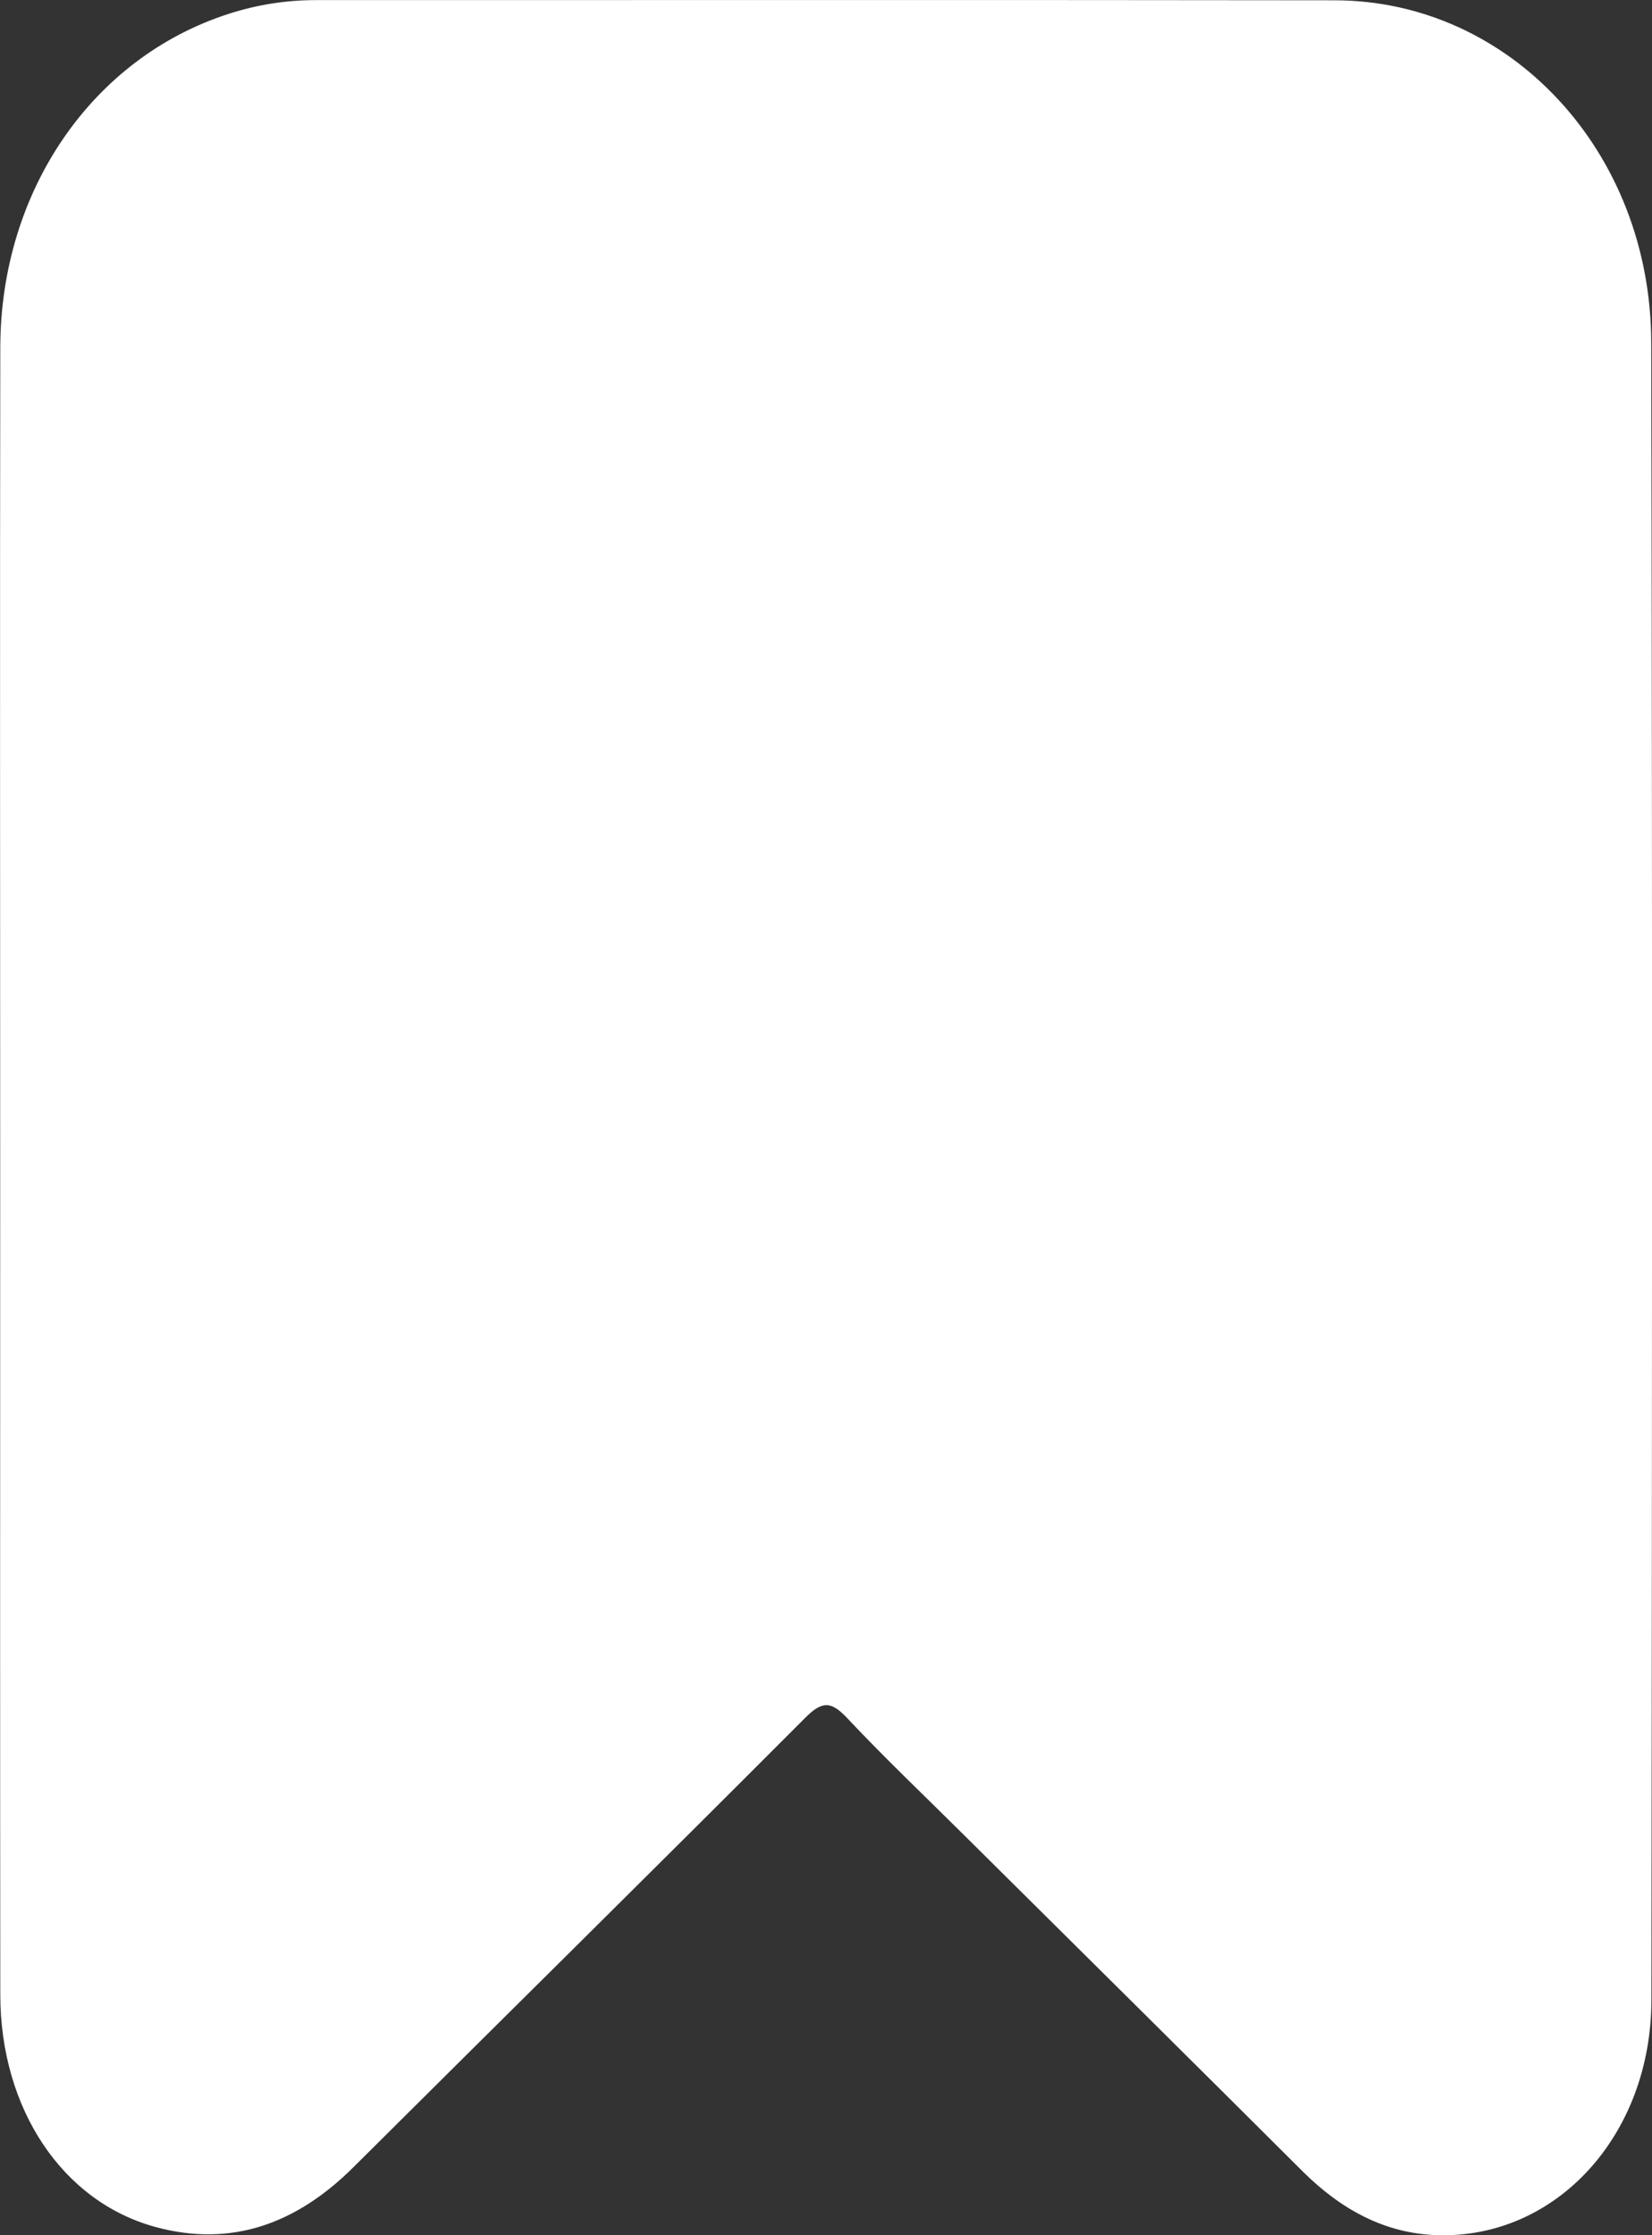 <svg width="17" height="23" viewBox="0 0 17 23" fill="none" xmlns="http://www.w3.org/2000/svg">
<rect x="0" y="0" width="17" height="23" fill="#333333" stroke="none"/>
<g clip-path="url(#clip0_91_122)">
<path d="M0.002 12.038C0.002 9.218 -0.002 6.398 0.003 3.577C0.005 1.964 0.949 0.593 2.355 0.142C2.65 0.047 2.952 0 3.261 0.001C6.753 0.002 10.244 -0.002 13.736 0.003C15.535 0.006 16.987 1.554 16.992 3.523C17.005 9.208 17.001 14.893 16.994 20.579C16.992 21.978 16.007 23.041 14.784 22.999C14.247 22.981 13.797 22.733 13.404 22.342C12.248 21.189 11.088 20.041 9.929 18.891C9.525 18.489 9.111 18.097 8.72 17.681C8.555 17.505 8.463 17.498 8.287 17.675C6.743 19.223 5.187 20.757 3.638 22.299C3.053 22.882 2.383 23.127 1.603 22.916C0.641 22.656 0.004 21.698 0.003 20.525C-0 17.696 0.002 14.867 0.002 12.038Z" fill="white"/>
</g>
<defs>
<clipPath id="clip0_91_122">
<rect width="17" height="23" fill="white"/>
</clipPath>
</defs>
</svg>
